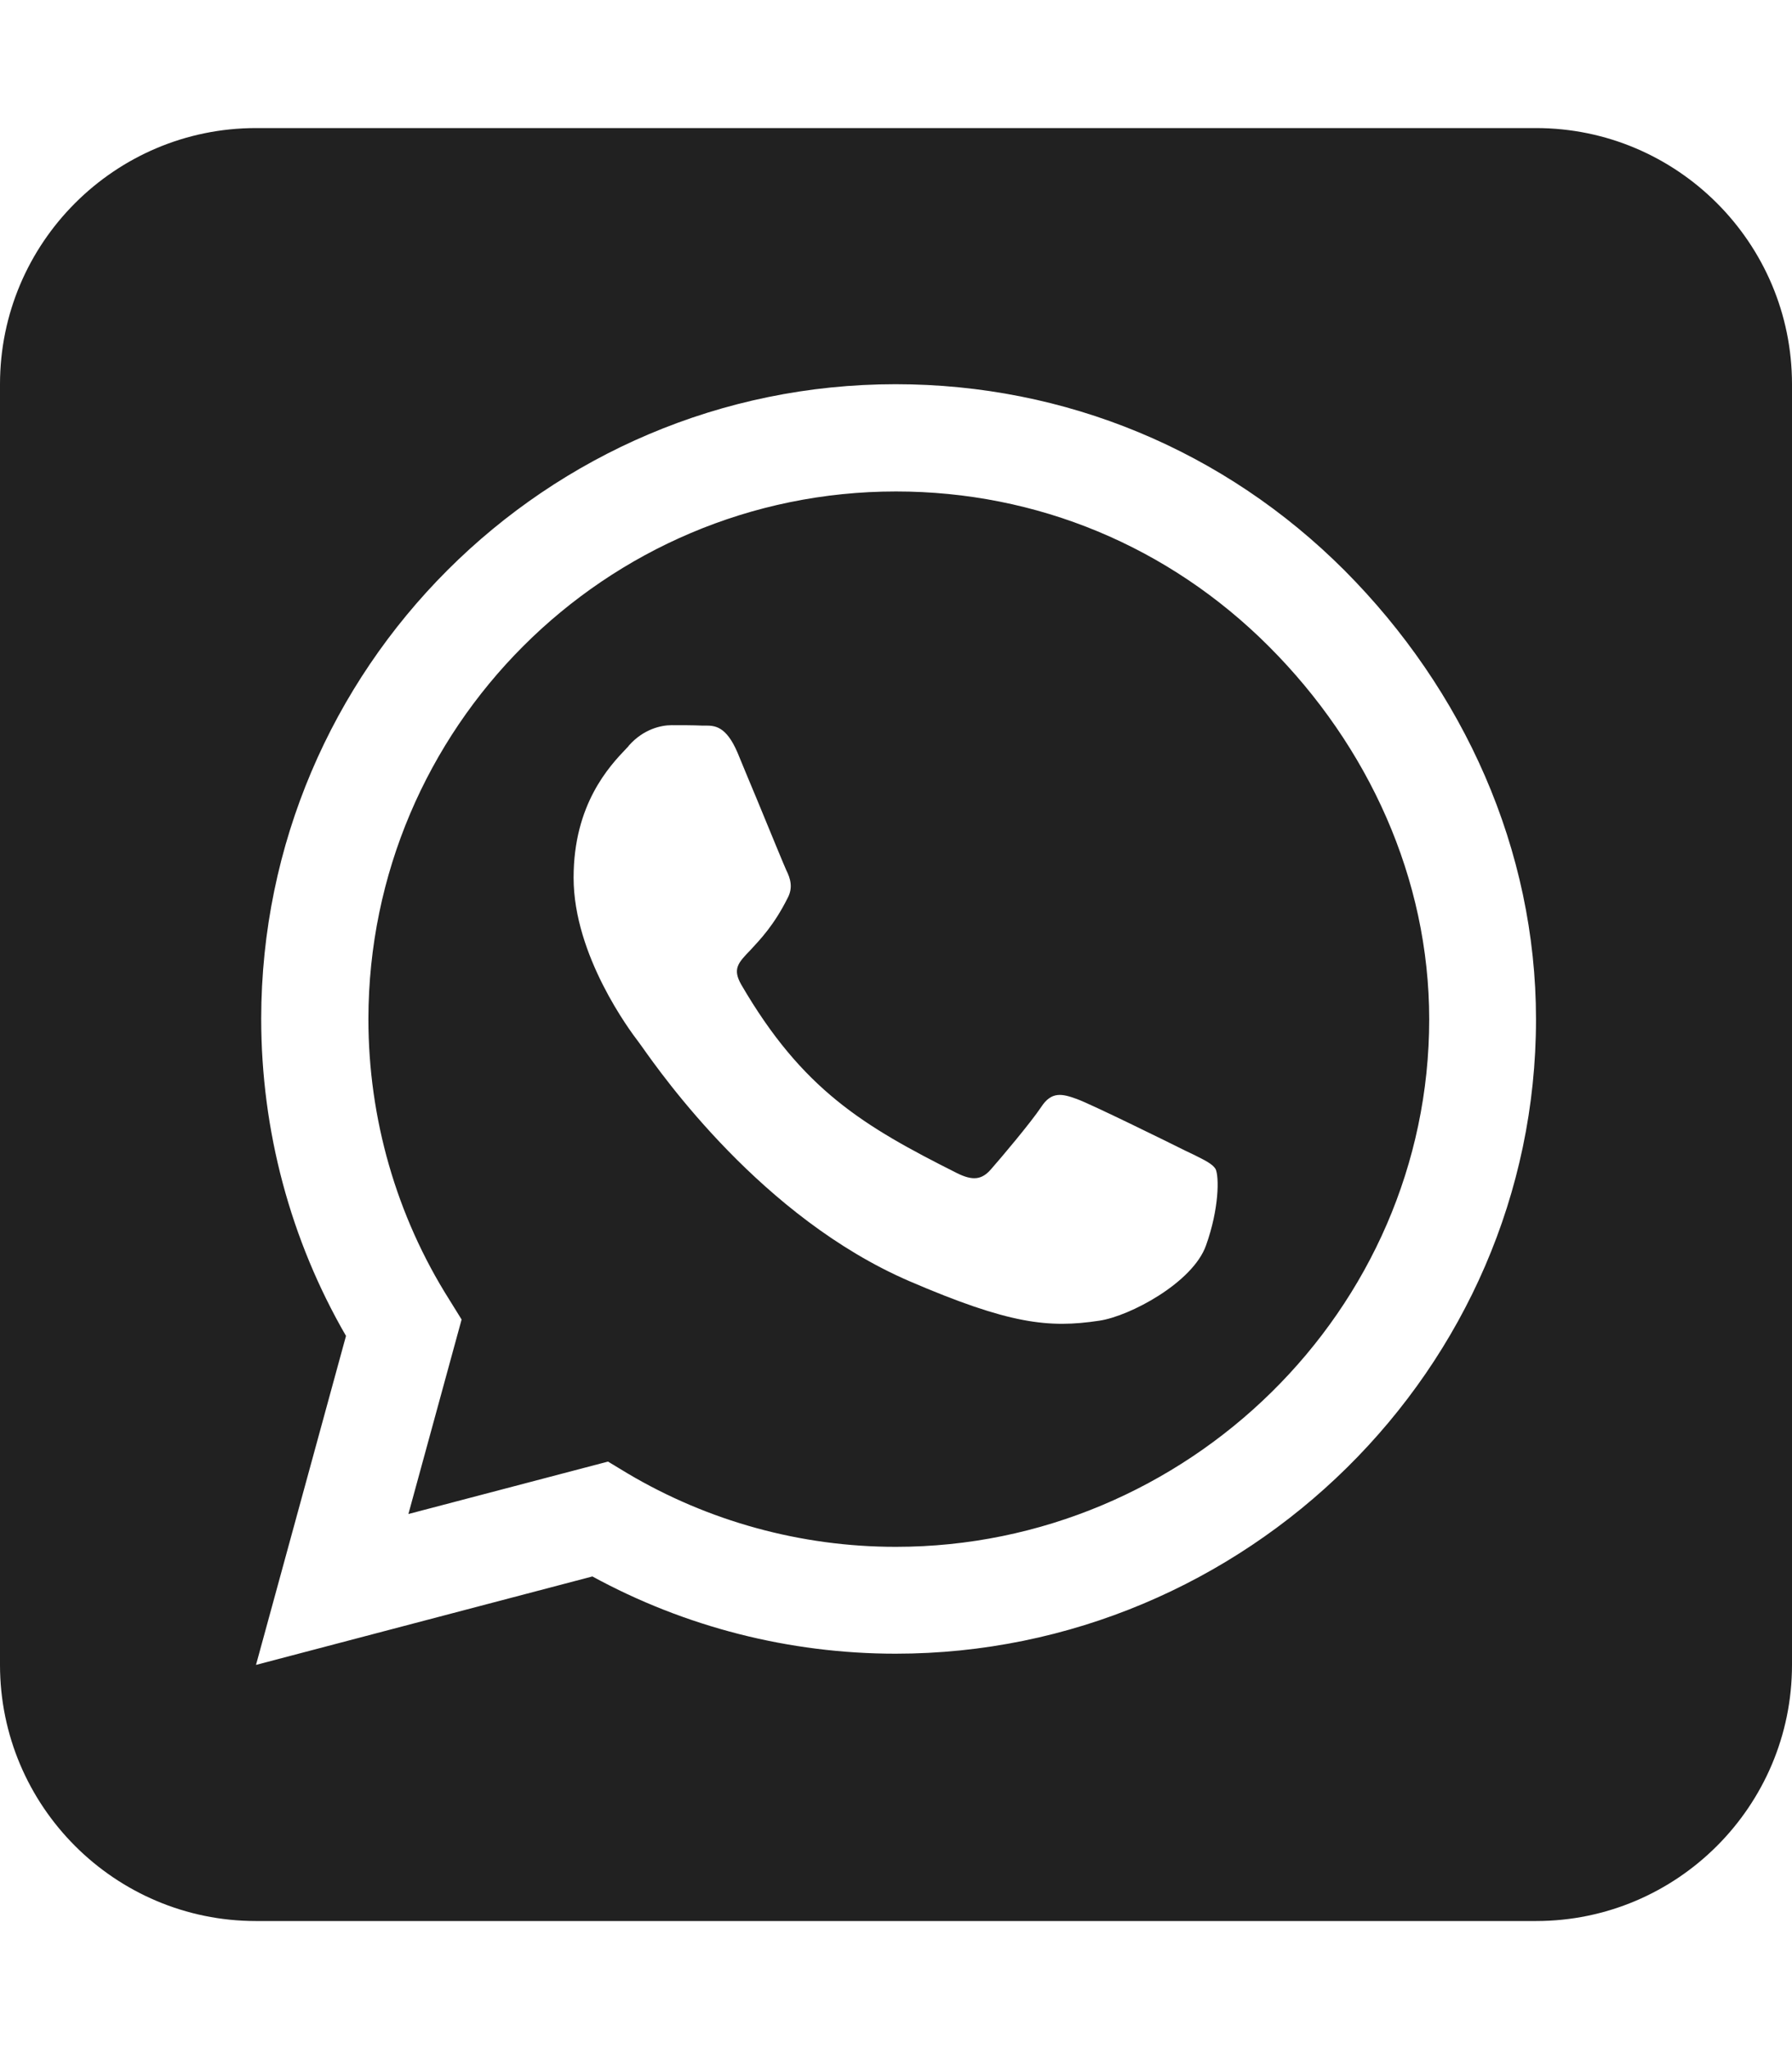 <svg xmlns="http://www.w3.org/2000/svg" viewBox="0 0 448 512"><!--!Font Awesome Free 6.6.0 by @fontawesome - https://fontawesome.com License - https://fontawesome.com/license/free Copyright 2024 Fonticons, Inc.--><path fill="#212121" d="M92.1 254.6c0 24.9 7 49.2 20.2 70.1l3.1 5-13.3 48.6L152 365.2l4.8 2.9c20.2 12 43.4 18.4 67.1 18.4h.1c72.6 0 133.3-59.1 133.3-131.8c0-35.2-15.2-68.3-40.1-93.2c-25-25-58-38.7-93.2-38.7c-72.7 0-131.8 59.1-131.9 131.8zM274.8 330c-12.6 1.9-22.4 .9-47.5-9.9c-36.8-15.9-61.8-51.5-66.9-58.7c-.4-.6-.7-.9-.8-1.1c-2-2.6-16.2-21.5-16.2-41c0-18.4 9-27.9 13.2-32.3c.3-.3 .5-.5 .7-.8c3.6-4 7.9-5 10.6-5c2.6 0 5.3 0 7.6 .1c.3 0 .5 0 .8 0c2.3 0 5.2 0 8.1 6.8c1.2 2.9 3 7.3 4.9 11.8c3.3 8 6.7 16.3 7.3 17.6c1 2 1.7 4.3 .3 6.9c-3.4 6.8-6.9 10.4-9.3 13c-3.1 3.2-4.5 4.7-2.3 8.6c15.3 26.3 30.6 35.4 53.9 47.1c4 2 6.3 1.7 8.6-1c2.3-2.6 9.9-11.6 12.5-15.5c2.6-4 5.3-3.3 8.9-2s23.1 10.9 27.1 12.9c.8 .4 1.5 .7 2.1 1c2.8 1.4 4.7 2.3 5.5 3.6c.9 1.9 .9 9.9-2.4 19.1c-3.3 9.3-19.1 17.7-26.7 18.8zM448 96c0-35.3-28.7-64-64-64H64C28.7 32 0 60.7 0 96V416c0 35.3 28.7 64 64 64H384c35.3 0 64-28.7 64-64V96zM148.1 393.9L64 416l22.5-82.2c-13.9-24-21.2-51.3-21.2-79.3C65.4 167.1 136.5 96 223.9 96c42.4 0 82.2 16.5 112.2 46.5c29.9 30 47.9 69.8 47.9 112.2c0 87.4-72.7 158.5-160.1 158.5c-26.6 0-52.7-6.7-75.8-19.3z"/></svg>